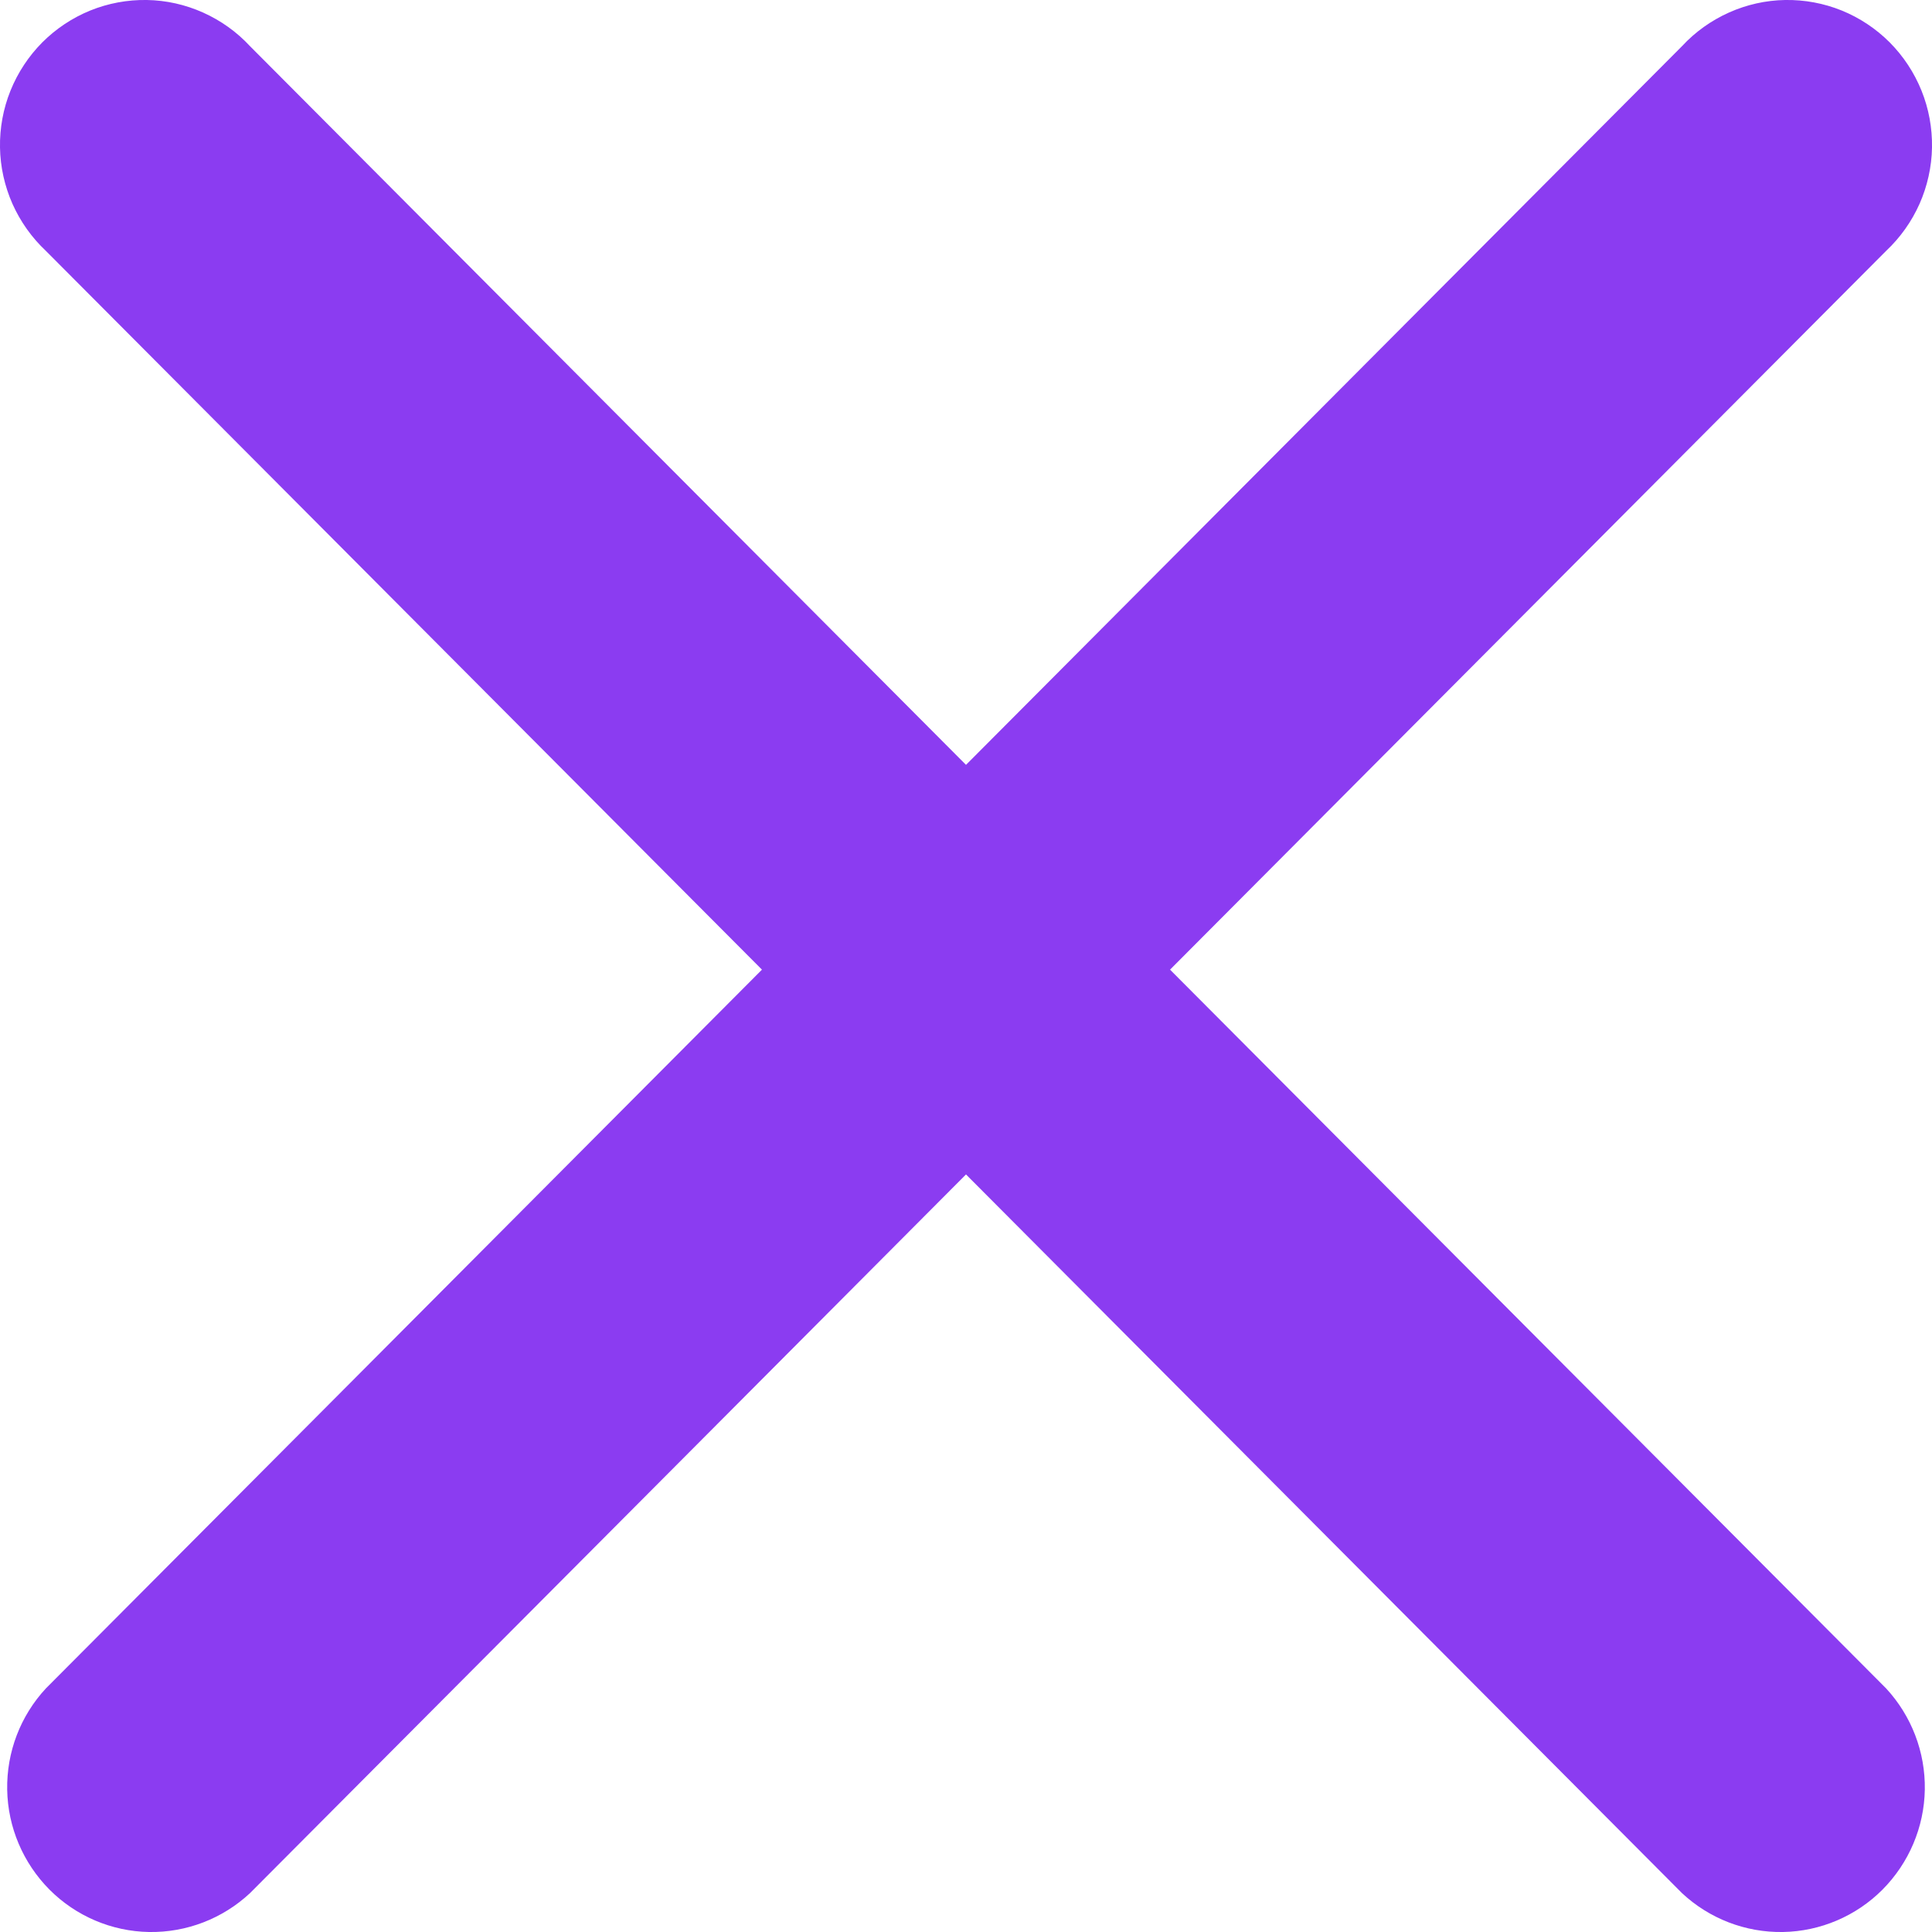 <svg width="18" height="18" viewBox="0 0 18 18" fill="none" xmlns="http://www.w3.org/2000/svg">
<path d="M2.329 17.638C2.074 17.876 1.737 18.006 1.388 18C1.04 17.994 0.707 17.852 0.461 17.605C0.215 17.357 0.073 17.024 0.067 16.674C0.061 16.324 0.19 15.986 0.428 15.73L7.099 9.034L0.428 2.338C0.296 2.214 0.19 2.065 0.116 1.899C0.043 1.734 0.003 1.555 0 1.374C-0.003 1.193 0.03 1.012 0.098 0.844C0.166 0.676 0.266 0.524 0.394 0.395C0.522 0.267 0.674 0.166 0.841 0.098C1.009 0.03 1.188 -0.003 1.369 0C1.549 0.003 1.727 0.043 1.892 0.117C2.057 0.191 2.206 0.297 2.329 0.43L9 7.126L15.671 0.43C15.794 0.297 15.943 0.191 16.108 0.117C16.273 0.043 16.451 0.003 16.631 0C16.812 -0.003 16.991 0.03 17.159 0.098C17.326 0.166 17.478 0.267 17.606 0.395C17.734 0.524 17.834 0.676 17.902 0.844C17.97 1.012 18.003 1.193 18 1.374C17.997 1.555 17.957 1.734 17.884 1.899C17.81 2.065 17.704 2.214 17.572 2.338L10.901 9.034L17.572 15.73C17.809 15.986 17.939 16.324 17.933 16.674C17.927 17.024 17.785 17.357 17.539 17.605C17.293 17.852 16.96 17.994 16.612 18C16.263 18.006 15.926 17.876 15.671 17.638L9 10.942L2.329 17.638Z" fill="#8B3CF1"/>
</svg>
